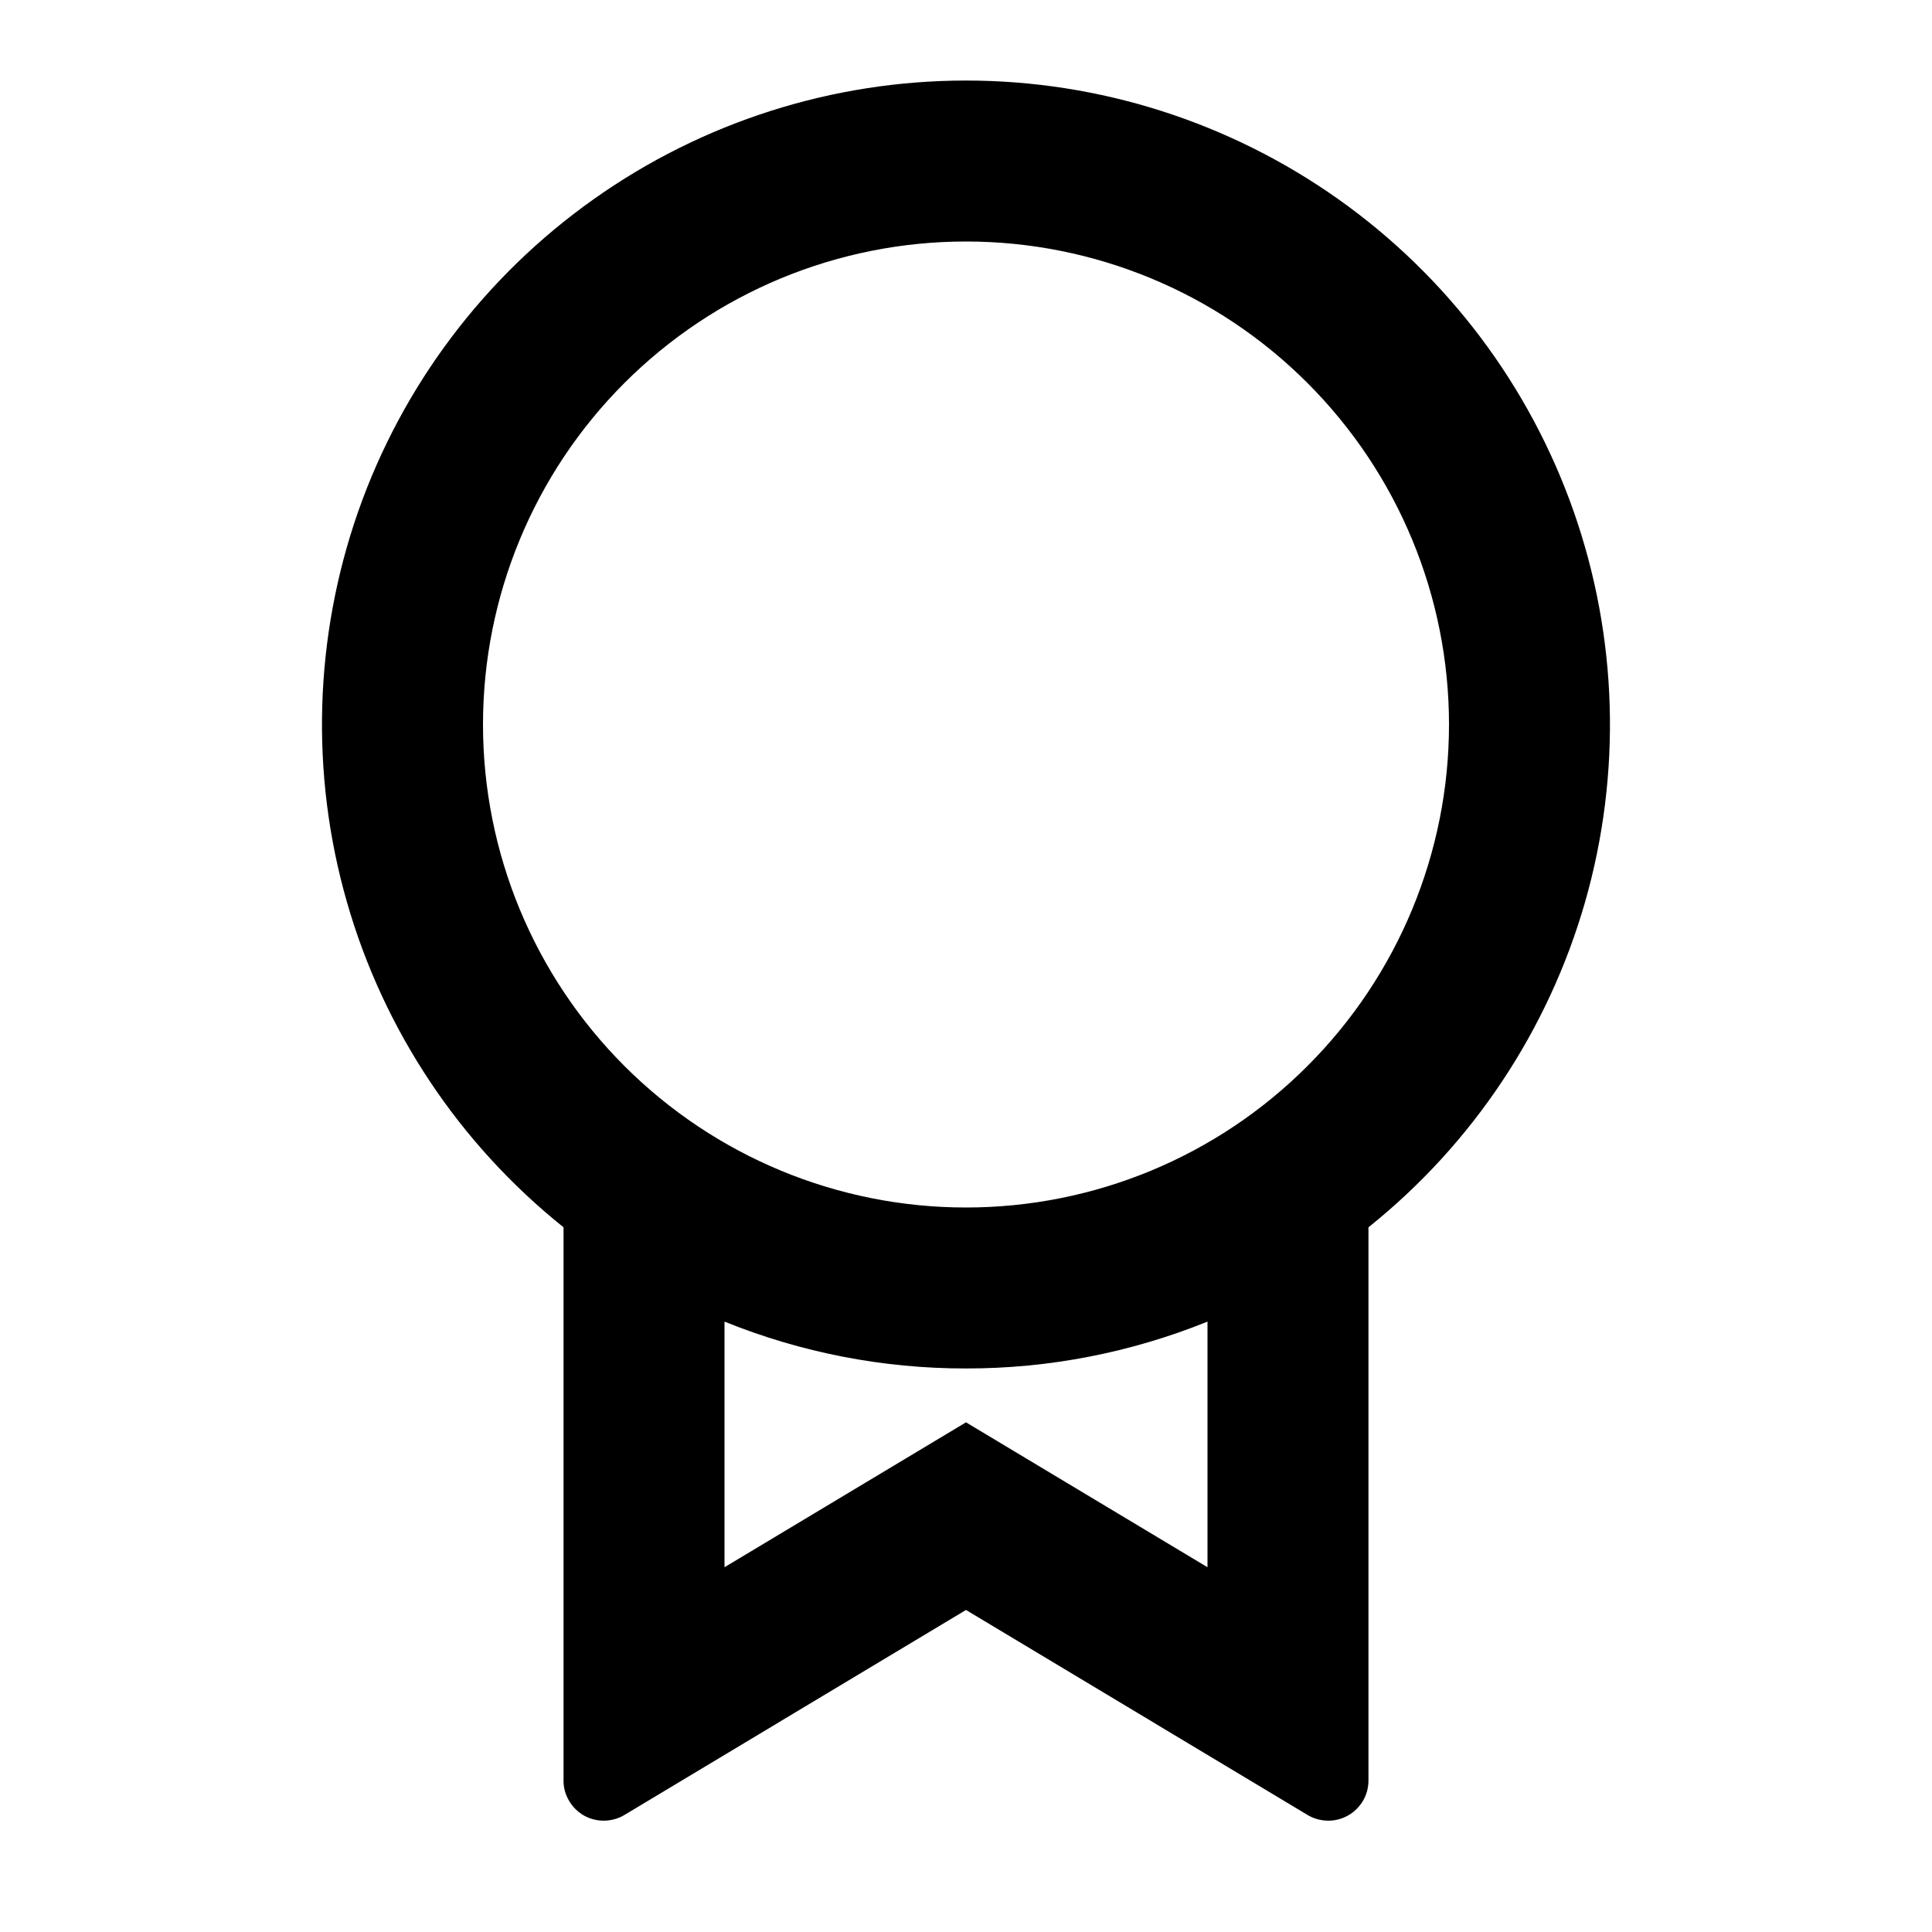 <svg width="16" height="16" viewBox="0 0 16 16" xmlns="http://www.w3.org/2000/svg"><path d="M11.333 10.163V14.745C11.333 14.804 11.318 14.862 11.288 14.913C11.258 14.963 11.216 15.006 11.164 15.035C11.113 15.064 11.055 15.079 10.996 15.078C10.937 15.077 10.879 15.061 10.829 15.031L8 13.333L5.171 15.031C5.121 15.061 5.063 15.077 5.004 15.078C4.945 15.079 4.887 15.064 4.835 15.035C4.784 15.005 4.741 14.963 4.712 14.912C4.682 14.861 4.666 14.803 4.667 14.744V10.164C3.804 9.473 3.177 8.532 2.873 7.47C2.568 6.407 2.602 5.277 2.967 4.234C3.333 3.192 4.014 2.289 4.916 1.65C5.817 1.011 6.895 0.667 8 0.667C9.105 0.667 10.182 1.011 11.084 1.65C11.986 2.289 12.666 3.192 13.032 4.234C13.398 5.277 13.431 6.407 13.127 7.47C12.822 8.532 12.196 9.473 11.333 10.164V10.163ZM6 10.945V12.979L8 11.779L10 12.979V10.945C9.364 11.202 8.685 11.334 8 11.333C7.314 11.334 6.635 11.202 6 10.945ZM8 10C9.061 10 10.078 9.579 10.828 8.828C11.578 8.078 12 7.061 12 6C12 4.939 11.578 3.922 10.828 3.172C10.078 2.421 9.061 2 8 2C6.939 2 5.922 2.421 5.171 3.172C4.421 3.922 4 4.939 4 6C4 7.061 4.421 8.078 5.171 8.828C5.922 9.579 6.939 10 8 10Z"/></svg>